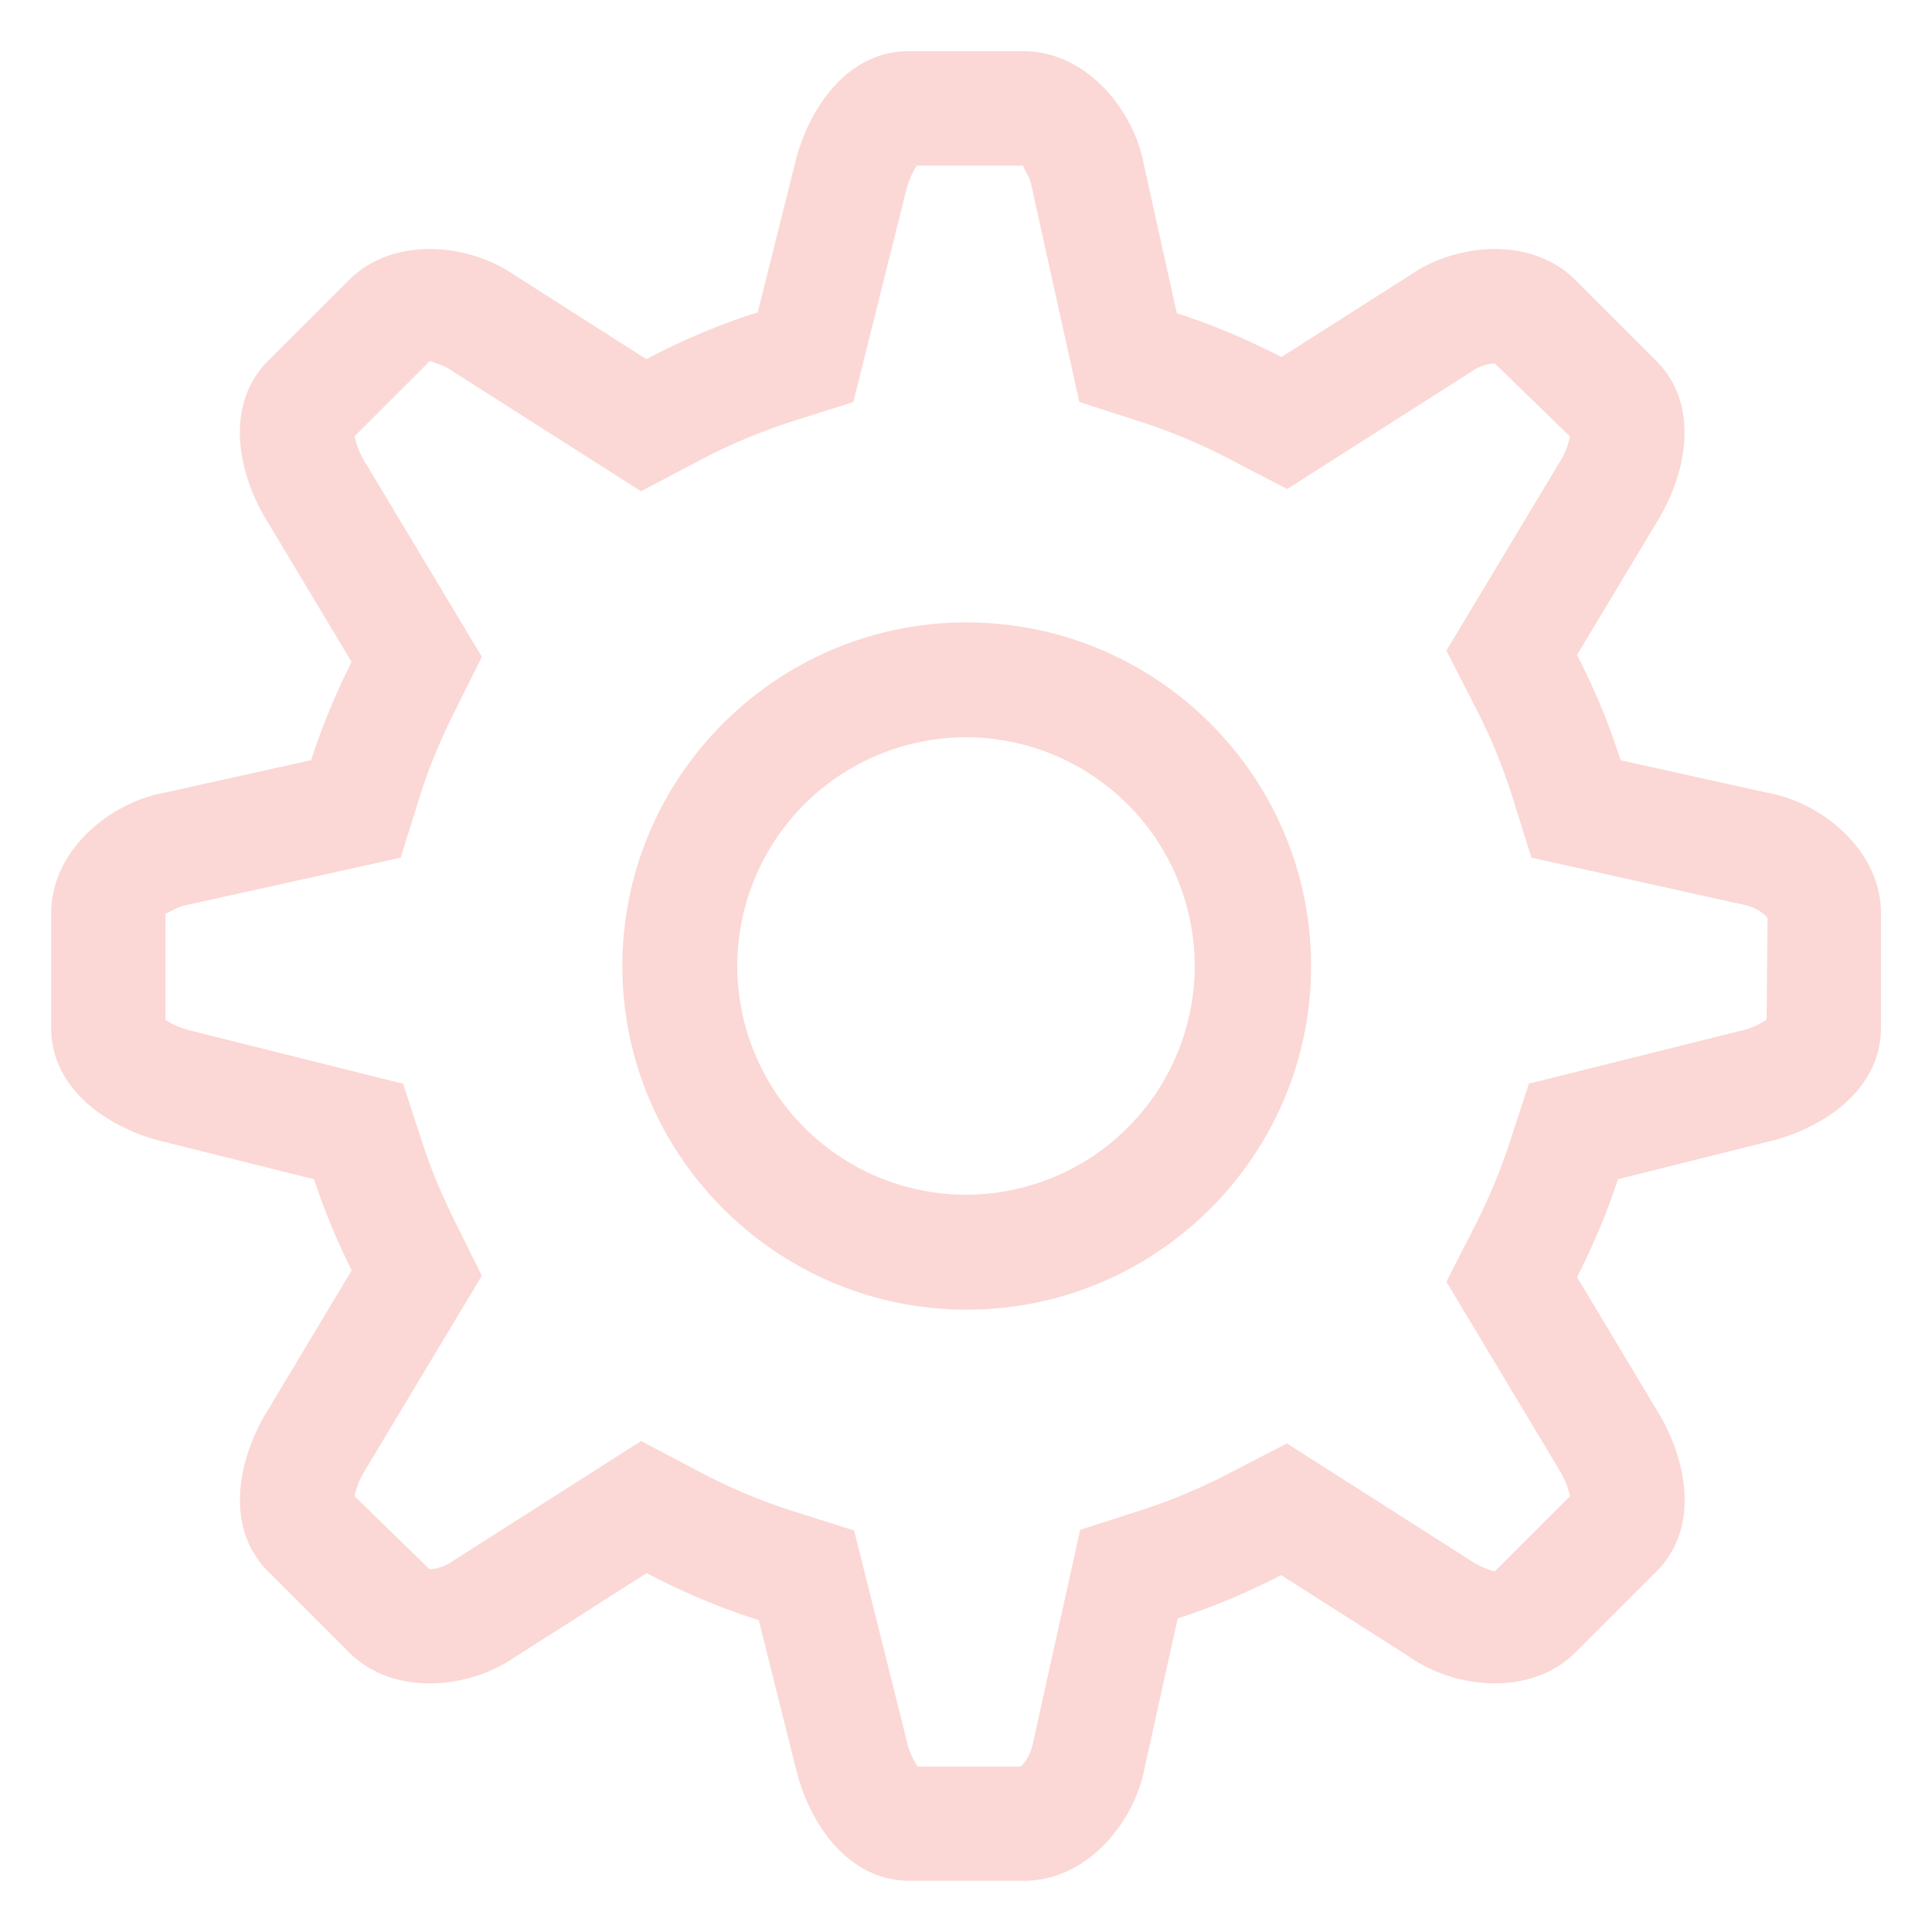 <svg width="34" height="34" fill="none" xmlns="http://www.w3.org/2000/svg"><g clip-path="url(#clip0_384_366)"><path d="M31.102 13.951l-2.582-.572a11.924 11.924 0 00-.767-1.853L29.15 9.2c.522-.834.785-2.06 0-2.847L27.727 4.93c-.785-.785-2.112-.644-2.913-.088L22.55 6.284a12.05 12.05 0 00-1.84-.773l-.58-2.614C19.956 1.937 19.12.9 18.006.9h-2.012c-1.111 0-1.792 1.054-2.013 2.013l-.646 2.583c-.682.217-1.336.495-1.96.824L9.053 4.84c-.8-.555-2.128-.695-2.913.09L4.717 6.351c-.786.787-.523 2.013 0 2.846l1.47 2.45c-.276.556-.52 1.13-.71 1.73l-2.582.573C1.936 14.123.9 14.963.9 16.075v2.012c0 1.112 1.053 1.793 2.012 2.013l2.615.653a11.9 11.9 0 00.662 1.603l-1.471 2.453c-.522.833-.785 2.06 0 2.846l1.423 1.422c.785.787 2.112.644 2.913.09l2.327-1.483c.627.33 1.285.611 1.972.828l.644 2.575c.22.959.902 2.012 2.013 2.012h2.012c1.112 0 1.95-1.038 2.123-1.997l.581-2.62a11.982 11.982 0 001.82-.763l2.27 1.447c.8.555 2.127.696 2.913-.09l1.423-1.422c.785-.787.522-2.013 0-2.846l-1.398-2.332c.28-.552.524-1.127.72-1.724l2.615-.653c.96-.22 2.013-.901 2.013-2.013v-2.012c0-1.111-1.038-1.95-1.997-2.124l-.002.002zm-.014 3.994a1.322 1.322 0 01-.45.194l-3.732.931-.346 1.058c-.156.477-.358.96-.6 1.437l-.506.992 1.972 3.287c.126.202.184.382.202.488l-1.324 1.323a1.56 1.56 0 01-.343-.141l-3.313-2.112-1.03.532a9.914 9.914 0 01-1.512.635l-1.097.354-.829 3.746c-.038.2-.146.363-.22.42h-1.81a1.3 1.3 0 01-.192-.45l-.927-3.705-1.073-.34a10.01 10.01 0 01-1.64-.688l-1.035-.547-3.313 2.112a.76.76 0 01-.412.144L6.24 26.331a1.35 1.35 0 01.182-.451l2.058-3.43-.49-.986c-.228-.465-.41-.9-.55-1.333l-.346-1.059-3.694-.924c-.232-.052-.4-.14-.488-.2v-1.872h.005c.035 0 .2-.117.338-.142l3.795-.84.348-1.11c.142-.452.335-.923.592-1.44l.49-.985-2.037-3.394a1.43 1.43 0 01-.202-.489l1.323-1.322c.13.042.273.094.342.141l3.375 2.151 1.034-.545c.53-.28 1.08-.51 1.632-.686l1.07-.34.917-3.672c.054-.233.14-.4.202-.488h1.87c-.014.02.116.196.143.341l.845 3.818 1.096.354c.514.166 1.03.382 1.533.643l1.029.535 3.244-2.066a.752.752 0 01.412-.143l1.32 1.284a1.312 1.312 0 01-.181.452l-1.993 3.317.509.994a9.77 9.77 0 01.639 1.539l.348 1.11 3.72.826c.225.04.4.172.436.242l-.017 1.784zm-14.075-6.992c-3.342 0-6.06 2.714-6.06 6.047 0 3.334 2.718 6.048 6.06 6.048 3.342 0 6.06-2.714 6.06-6.047 0-3.333-2.718-6.047-6.06-6.047v-.001zM17 21.025A4.03 4.03 0 0112.975 17 4.029 4.029 0 0117 12.975 4.029 4.029 0 0121.025 17 4.029 4.029 0 0117 21.025z" fill="#FBD8D5"/></g><defs><clipPath id="clip0_384_366"><path fill="#fff" transform="translate(.9 .9)" d="M0 0h32.2v32.2H0z"/></clipPath></defs></svg>